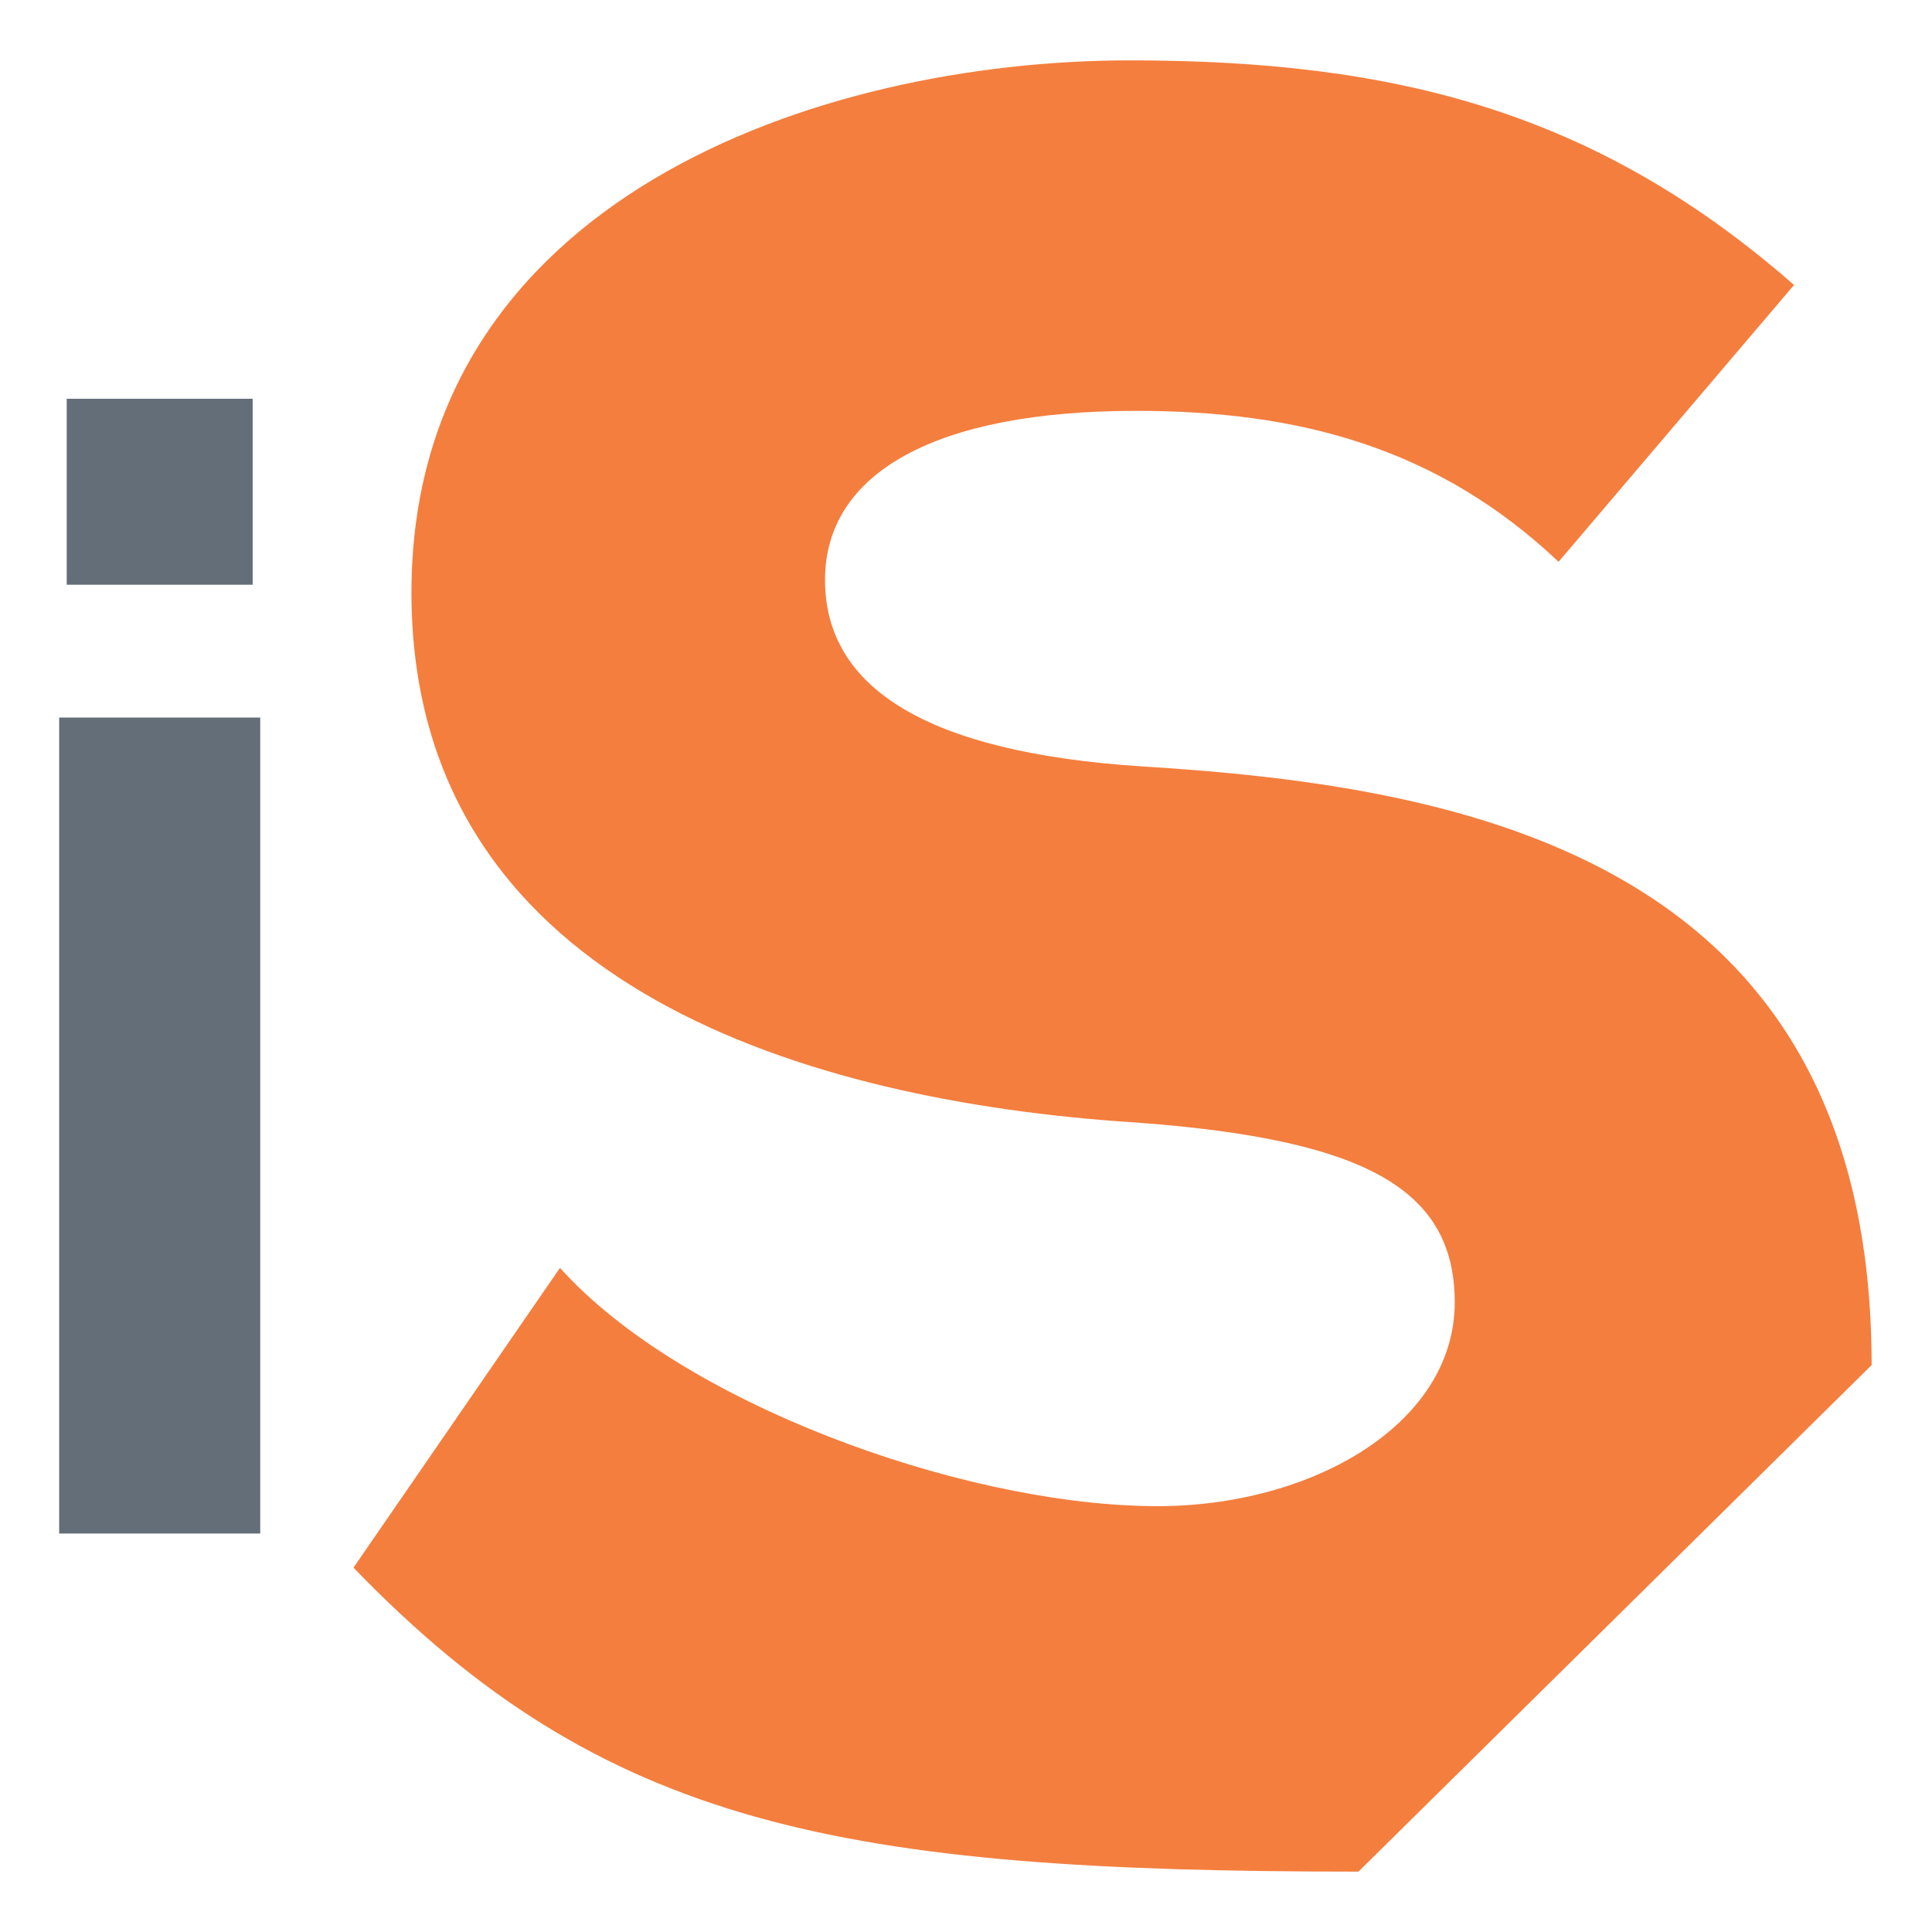 <svg id="Layer_1" data-name="Layer 1" xmlns="http://www.w3.org/2000/svg" viewBox="0 0 64 64"><defs><style>.cls-1{fill:#646e78;}.cls-2{fill:#f47e3e;}</style></defs><rect class="cls-1" x="1.96" y="23.77" width="6.66" height="27.03"/><path class="cls-2" d="M51.63,18.61c-4-3.78-8.59-5-14-5-6.63,0-10.3,2.05-10.3,5.6s3.32,5.72,10.53,6.18C48.54,26.05,62,28.43,62,45.22L45,62c-17.14,0-25-1.48-33.29-10.07L18.55,42c4,4.46,13.16,7.78,19.46,7.89,5.26.12,10.18-2.63,10.18-6.75,0-3.89-3.2-5.49-11.21-6-10.65-.8-23.35-4.69-23.35-17.51C13.63,6.59,27.13,2,37.43,2c8.82,0,15.45,1.71,22,7.44Z"/><rect class="cls-1" x="2.21" y="13.21" width="6.16" height="6.16"/></svg>